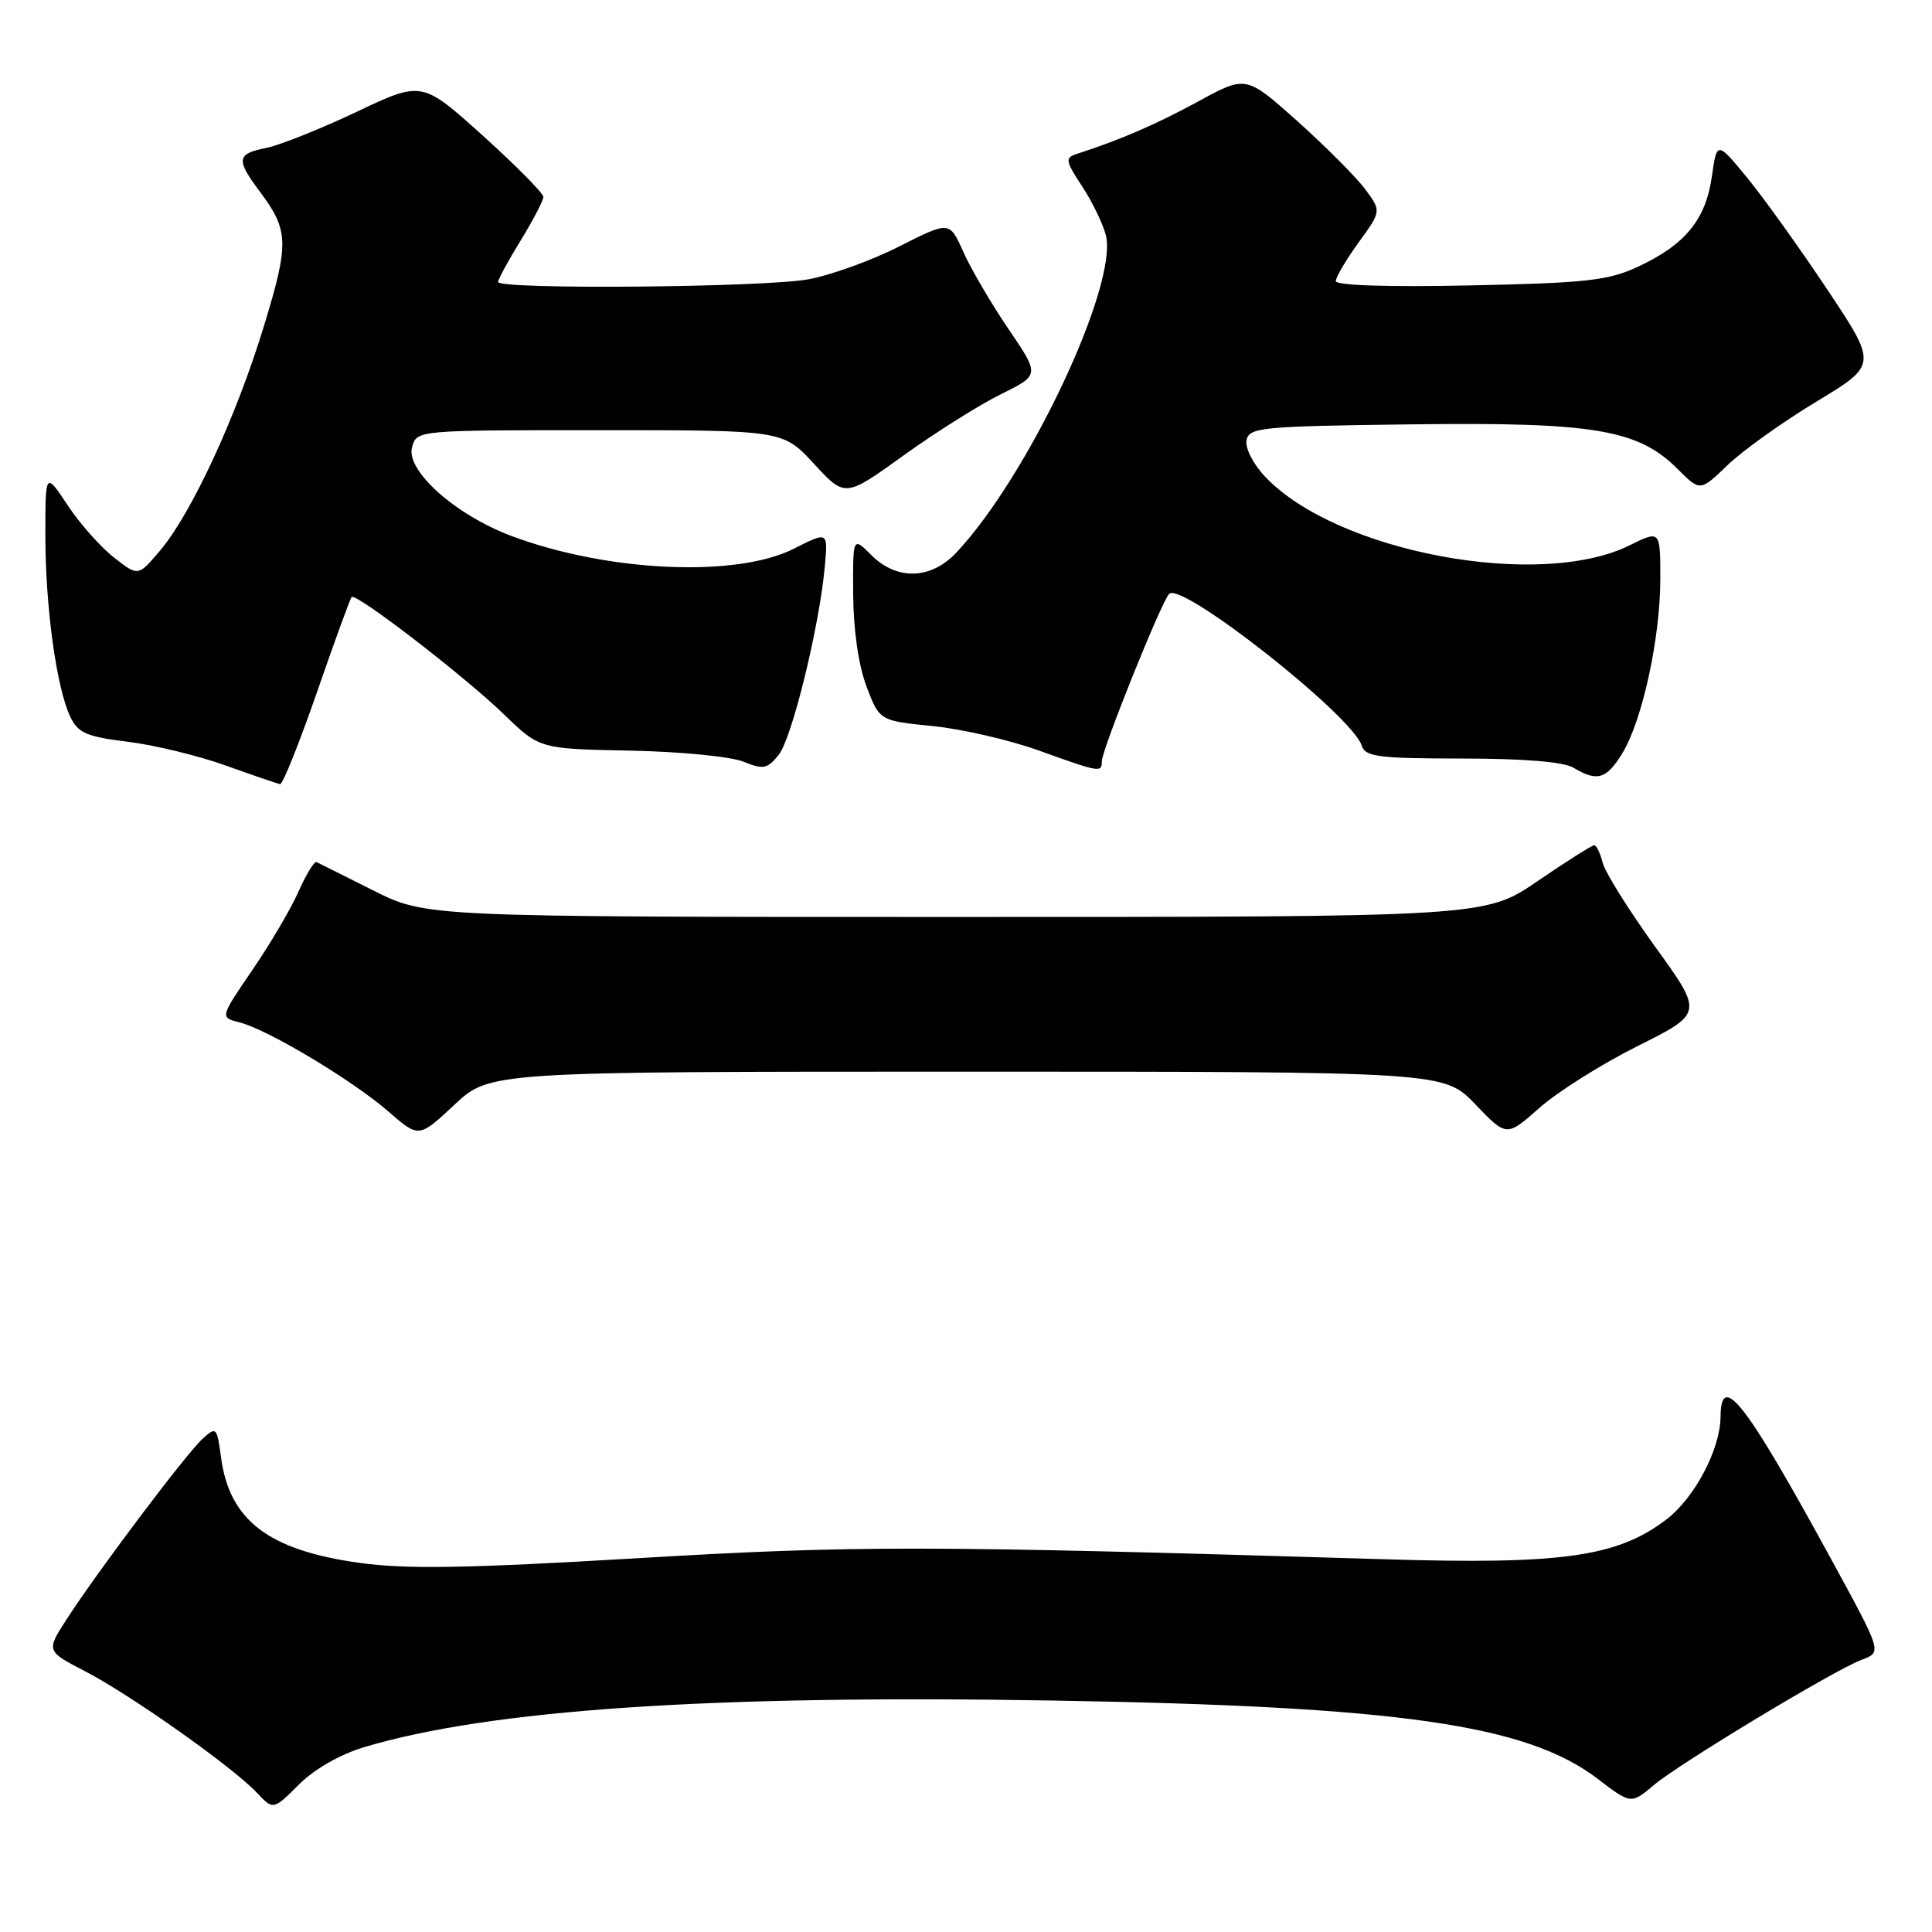<?xml version="1.0" encoding="UTF-8" standalone="no"?>
<!DOCTYPE svg PUBLIC "-//W3C//DTD SVG 1.1//EN" "http://www.w3.org/Graphics/SVG/1.1/DTD/svg11.dtd" >
<svg xmlns="http://www.w3.org/2000/svg" xmlns:xlink="http://www.w3.org/1999/xlink" version="1.1" viewBox="0 0 256 256">
 <g >
 <path fill="currentColor"
d=" M 48.24 231.51 C 64.92 226.53 94.07 224.56 139.50 225.33 C 185.45 226.10 202.29 228.52 211.71 235.71 C 216.12 239.08 216.12 239.08 219.17 236.51 C 222.57 233.65 242.99 221.33 246.63 219.95 C 249.40 218.90 249.46 219.09 242.47 206.29 C 231.25 185.75 228.03 181.63 227.98 187.75 C 227.94 192.05 224.55 198.48 220.80 201.34 C 214.31 206.29 206.98 207.33 183.50 206.61 C 122.68 204.77 113.43 204.75 84.50 206.47 C 61.70 207.82 53.80 207.95 47.57 207.08 C 35.57 205.40 30.41 201.46 29.29 193.13 C 28.75 189.10 28.66 189.00 26.85 190.64 C 24.70 192.58 12.75 208.45 8.78 214.64 C 6.12 218.78 6.12 218.78 11.31 221.47 C 17.33 224.59 30.86 234.16 34.03 237.54 C 36.21 239.85 36.21 239.85 39.60 236.47 C 41.66 234.41 45.05 232.47 48.24 231.51 Z  M 128.13 142.00 C 191.34 142.00 191.34 142.00 195.49 146.33 C 199.63 150.65 199.63 150.65 203.97 146.81 C 206.35 144.69 212.21 141.00 216.99 138.61 C 225.69 134.26 225.69 134.26 219.31 125.44 C 215.81 120.58 212.68 115.58 212.36 114.31 C 212.04 113.04 211.54 112.00 211.24 112.00 C 210.93 112.00 207.56 114.14 203.74 116.75 C 196.78 121.50 196.78 121.50 126.62 121.50 C 56.46 121.50 56.46 121.50 49.48 118.00 C 45.64 116.08 42.25 114.38 41.95 114.23 C 41.65 114.09 40.58 115.83 39.57 118.10 C 38.57 120.38 35.81 125.07 33.44 128.53 C 29.14 134.82 29.14 134.82 31.76 135.48 C 35.46 136.40 46.75 143.17 51.50 147.31 C 55.50 150.79 55.50 150.79 60.21 146.39 C 64.91 142.00 64.91 142.00 128.13 142.00 Z  M 41.99 91.75 C 44.32 85.01 46.40 79.32 46.59 79.11 C 47.15 78.50 61.54 89.59 66.78 94.66 C 71.50 99.23 71.50 99.23 83.50 99.46 C 90.10 99.59 96.84 100.25 98.49 100.92 C 101.14 101.99 101.67 101.90 103.17 100.03 C 104.94 97.86 108.61 82.86 109.30 74.96 C 109.71 70.42 109.71 70.42 105.18 72.71 C 97.58 76.56 80.53 75.79 67.80 71.03 C 60.34 68.24 53.74 62.34 54.60 59.25 C 55.23 57.00 55.23 57.00 79.49 57.00 C 103.75 57.00 103.75 57.00 107.86 61.46 C 111.98 65.93 111.98 65.93 119.74 60.34 C 124.01 57.27 129.81 53.62 132.64 52.23 C 137.78 49.69 137.78 49.69 133.63 43.60 C 131.35 40.24 128.66 35.65 127.65 33.39 C 125.82 29.28 125.82 29.28 119.16 32.65 C 115.50 34.51 110.08 36.47 107.11 37.01 C 101.22 38.09 66.00 38.39 66.00 37.36 C 66.00 37.01 67.35 34.53 69.00 31.85 C 70.65 29.16 72.00 26.57 72.00 26.09 C 72.00 25.61 68.38 21.95 63.96 17.96 C 55.91 10.71 55.91 10.71 47.21 14.84 C 42.42 17.11 37.04 19.25 35.25 19.61 C 31.37 20.37 31.25 21.14 34.38 25.32 C 38.28 30.52 38.34 32.17 34.97 43.21 C 31.33 55.16 25.39 68.02 21.22 72.94 C 18.31 76.39 18.31 76.39 15.10 73.87 C 13.33 72.49 10.56 69.37 8.95 66.93 C 6.01 62.50 6.01 62.50 6.01 71.00 C 6.02 80.47 7.49 91.17 9.32 94.99 C 10.35 97.13 11.47 97.62 16.96 98.29 C 20.50 98.73 26.35 100.15 29.95 101.45 C 33.55 102.74 36.78 103.85 37.12 103.90 C 37.45 103.96 39.65 98.49 41.99 91.75 Z  M 214.98 99.79 C 217.63 95.44 220.00 84.51 220.00 76.68 C 220.00 70.25 220.00 70.25 215.93 72.26 C 203.95 78.19 177.10 73.15 167.66 63.19 C 166.07 61.52 164.97 59.38 165.17 58.35 C 165.50 56.63 167.02 56.48 186.94 56.23 C 211.22 55.92 217.05 56.90 222.29 62.14 C 225.28 65.13 225.28 65.13 228.89 61.65 C 230.88 59.73 236.16 55.95 240.63 53.25 C 248.77 48.34 248.77 48.34 242.13 38.37 C 238.48 32.89 233.70 26.22 231.50 23.54 C 227.50 18.68 227.50 18.68 226.82 23.46 C 226.00 29.13 223.27 32.45 217.00 35.36 C 213.09 37.18 210.16 37.50 194.75 37.82 C 183.98 38.05 177.00 37.82 177.00 37.25 C 177.00 36.73 178.36 34.43 180.02 32.13 C 183.04 27.97 183.04 27.97 180.91 25.09 C 179.74 23.51 175.70 19.46 171.95 16.09 C 165.11 9.98 165.11 9.98 158.81 13.42 C 153.23 16.46 148.53 18.50 142.72 20.38 C 141.09 20.91 141.14 21.26 143.41 24.73 C 144.77 26.80 146.17 29.72 146.54 31.20 C 148.15 37.85 136.19 63.19 126.69 73.25 C 123.33 76.81 118.83 76.93 115.45 73.55 C 113.00 71.09 113.00 71.09 113.05 78.80 C 113.09 83.56 113.77 88.22 114.83 91.00 C 116.55 95.50 116.55 95.50 123.59 96.21 C 127.46 96.59 133.81 98.06 137.69 99.46 C 145.74 102.36 146.00 102.41 146.00 100.86 C 146.00 99.35 153.89 79.72 154.92 78.69 C 156.58 77.02 179.18 94.83 180.44 98.80 C 180.91 100.28 182.62 100.50 193.74 100.51 C 201.95 100.51 207.21 100.95 208.50 101.73 C 211.63 103.62 212.88 103.25 214.98 99.79 Z "/>
</g>
</svg>